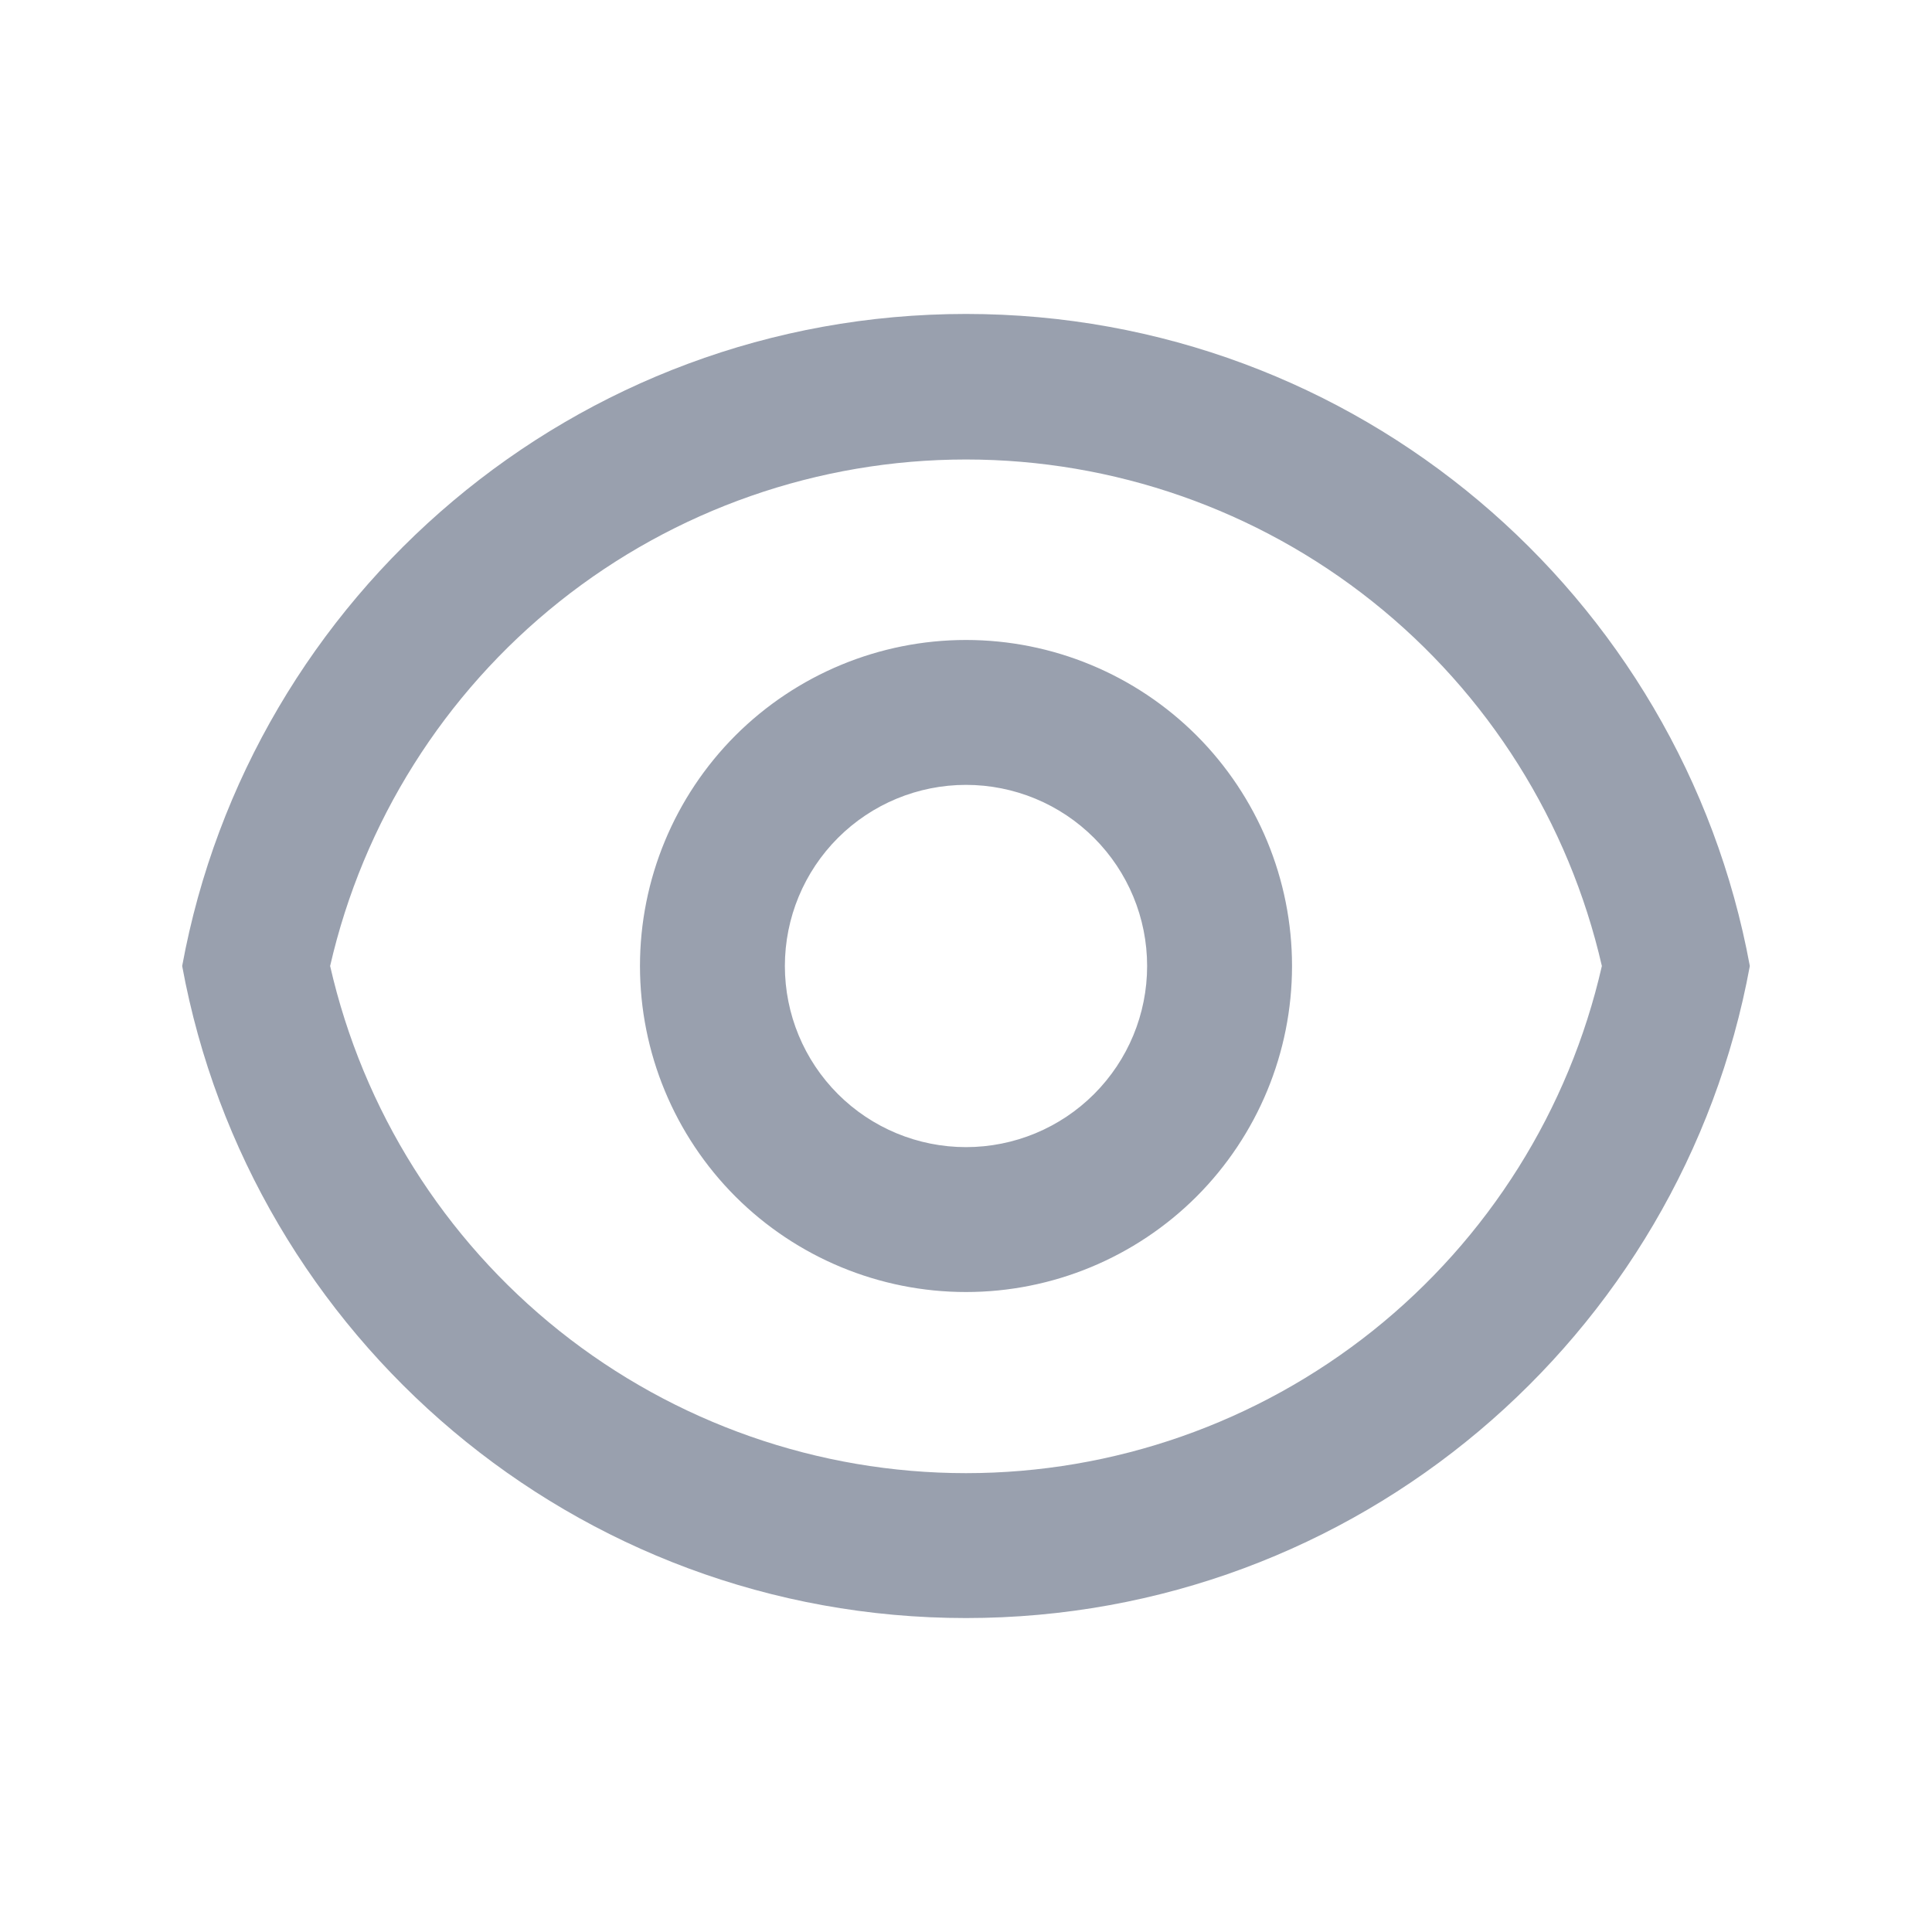 <svg width="24" height="24" viewBox="0 0 24 24" fill="none" xmlns="http://www.w3.org/2000/svg">
<path d="M12 3.9C16.853 3.9 20.89 7.392 21.737 12C20.891 16.608 16.853 20.1 12 20.1C7.147 20.1 3.11 16.608 2.263 12C3.109 7.392 7.147 3.9 12 3.9ZM12 18.3C13.836 18.3 15.617 17.676 17.052 16.532C18.487 15.387 19.491 13.789 19.899 12C19.489 10.212 18.485 8.616 17.05 7.473C15.615 6.33 13.835 5.708 12 5.708C10.166 5.708 8.385 6.33 6.95 7.473C5.516 8.616 4.511 10.212 4.101 12C4.509 13.789 5.513 15.387 6.948 16.532C8.383 17.676 10.165 18.3 12 18.3ZM12 16.05C10.926 16.05 9.896 15.623 9.136 14.864C8.377 14.104 7.95 13.074 7.95 12C7.95 10.926 8.377 9.896 9.136 9.136C9.896 8.377 10.926 7.95 12 7.95C13.074 7.95 14.104 8.377 14.864 9.136C15.623 9.896 16.05 10.926 16.05 12C16.05 13.074 15.623 14.104 14.864 14.864C14.104 15.623 13.074 16.05 12 16.05ZM12 14.25C12.597 14.25 13.169 14.013 13.591 13.591C14.013 13.169 14.25 12.597 14.25 12C14.25 11.403 14.013 10.831 13.591 10.409C13.169 9.987 12.597 9.75 12 9.75C11.403 9.75 10.831 9.987 10.409 10.409C9.987 10.831 9.75 11.403 9.75 12C9.75 12.597 9.987 13.169 10.409 13.591C10.831 14.013 11.403 14.25 12 14.25Z" fill="#99A0AE"/>
</svg>

